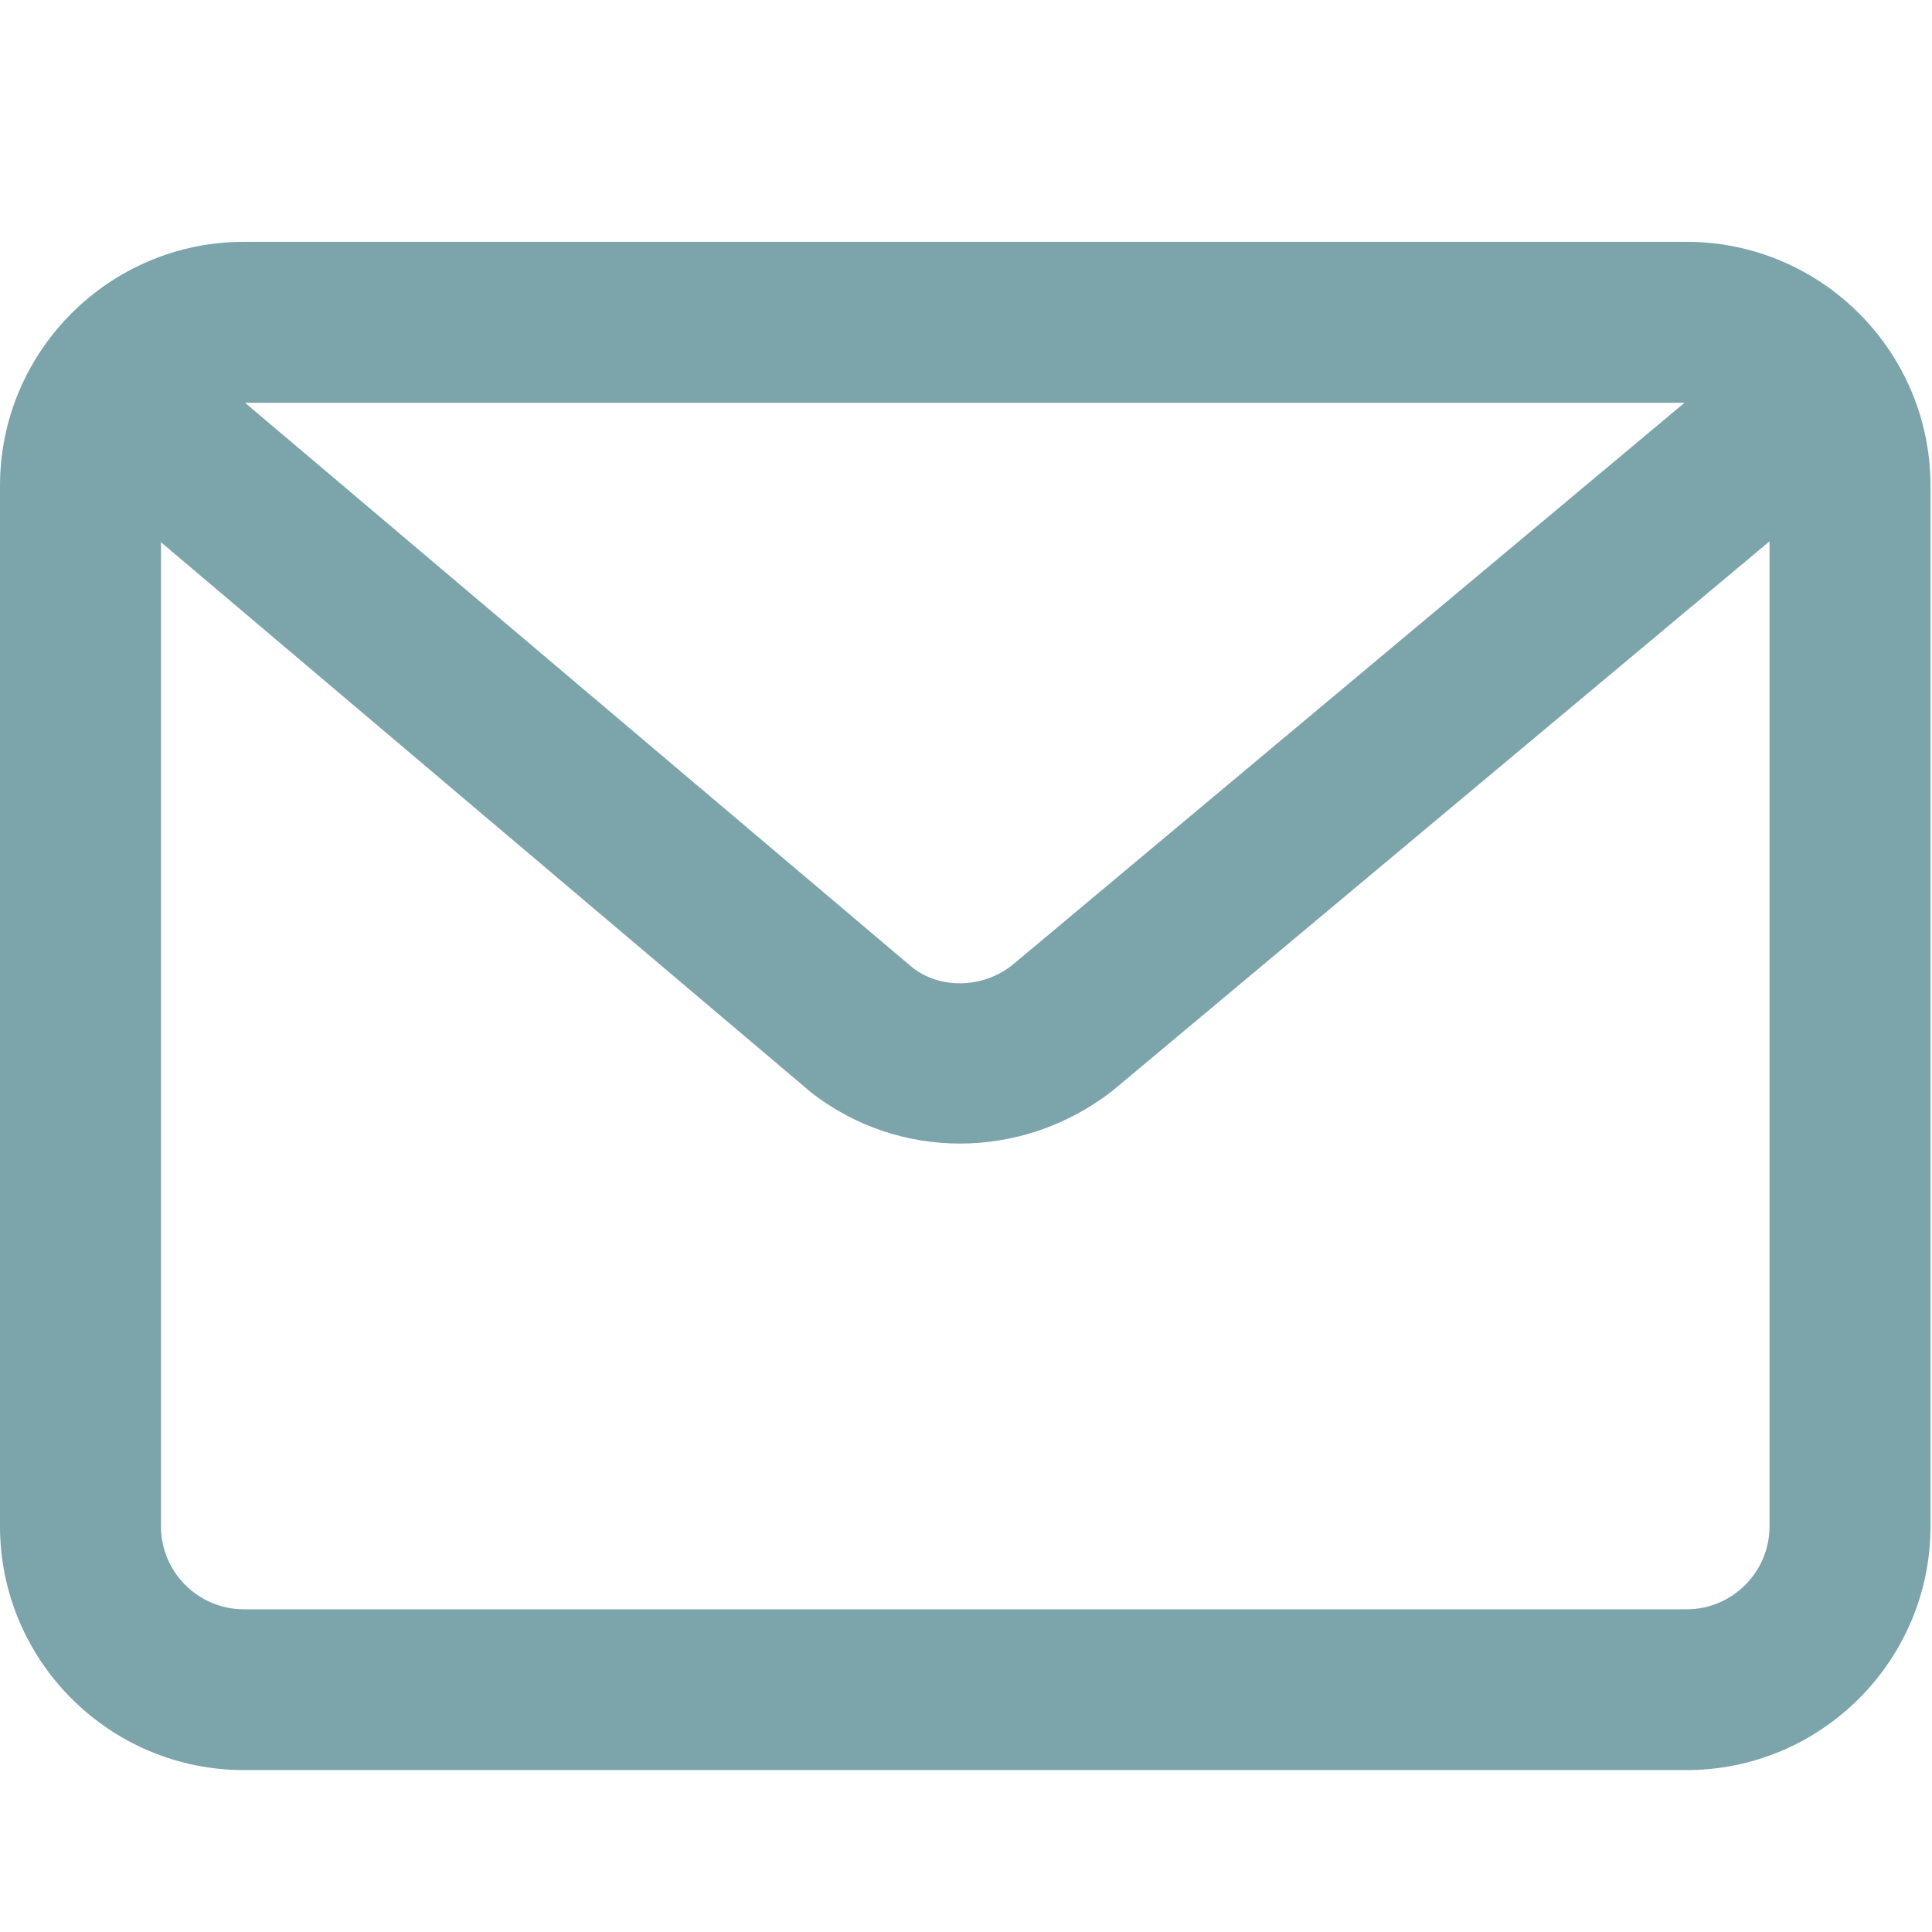 <!DOCTYPE svg PUBLIC "-//W3C//DTD SVG 1.1//EN" "http://www.w3.org/Graphics/SVG/1.1/DTD/svg11.dtd">
<!-- Uploaded to: SVG Repo, www.svgrepo.com, Transformed by: SVG Repo Mixer Tools -->
<svg width="800px" height="800px" viewBox="0 -0.5 1025 1025" class="icon" version="1.1" xmlns="http://www.w3.org/2000/svg" fill="#000000">
<g id="SVGRepo_bgCarrier" stroke-width="0"/>
<g id="SVGRepo_tracerCarrier" stroke-linecap="round" stroke-linejoin="round"/>
<g id="SVGRepo_iconCarrier">
<path d="M509.3 606.2c-27.9 0-55.6-9-78.7-26.9L36.4 245.7c-18-15.2-20.2-42.2-5-60.1 15.2-18 42.2-20.2 60.1-5L484.3 513c14.4 11.1 36.5 11.1 52.4-1.2l396.2-331.4c18.1-15.1 45-12.8 60.1 5.4 15.1 18.1 12.7 45-5.4 60.1L590.1 578.3c-24.1 18.7-52.6 27.9-80.8 27.9z" fill="#7ca4ab"/>
<path d="M894.8 938.6H129.4c-71.3 0-129.4-58-129.4-129.4v-552c0-71.3 58-129.4 129.4-129.4h765.4c71.3 0 129.4 58 129.4 129.4v552.1c0 71.3-58.1 129.3-129.4 129.3zM129.4 213.2c-24.3 0-44 19.8-44 44v552.1c0 24.3 19.8 44 44 44h765.4c24.3 0 44-19.8 44-44V257.2c0-24.3-19.8-44-44-44H129.4z" fill="#7ca4ab"/>
</g>
</svg>